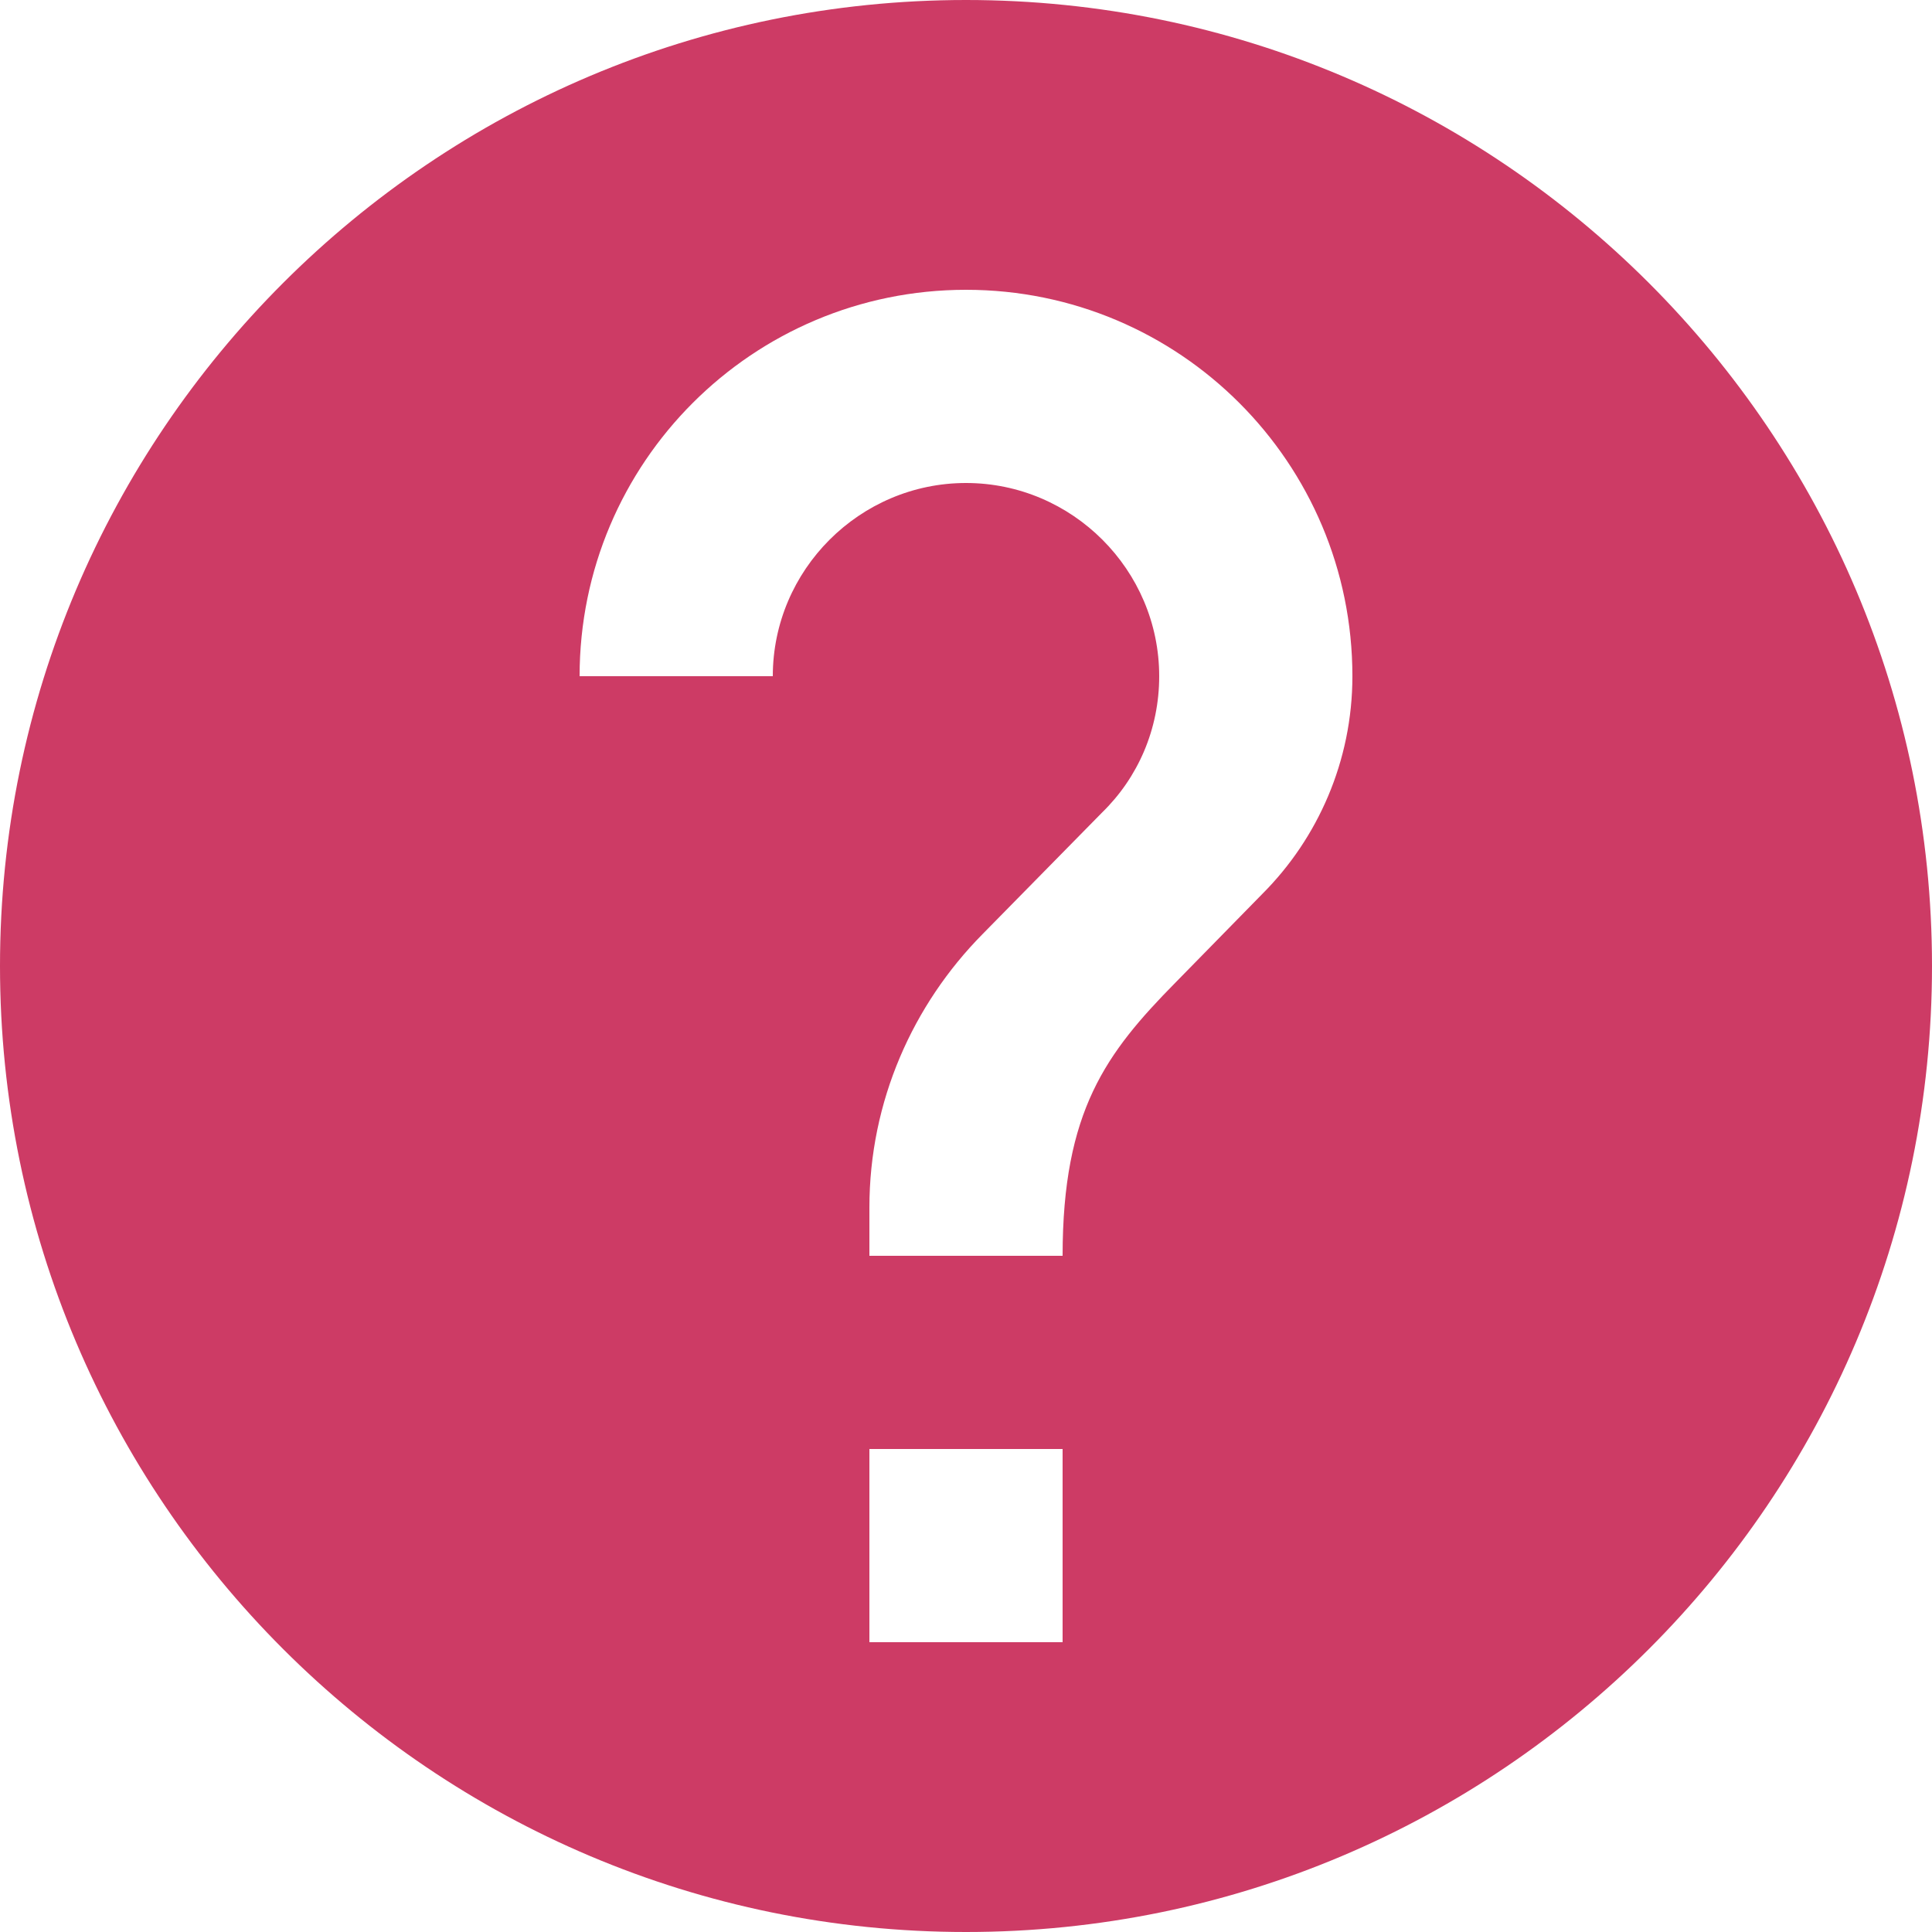 <svg width="15" height="15" viewBox="0 0 15 15" fill="none" xmlns="http://www.w3.org/2000/svg">
<path d="M7.5 0C3.36 0 0 3.36 0 7.5C0 11.64 3.36 15 7.5 15C11.64 15 15 11.64 15 7.5C15 3.36 11.64 0 7.5 0ZM8.25 12.75H6.75V11.25H8.25V12.75ZM9.803 6.938L9.127 7.628C8.588 8.175 8.25 8.625 8.25 9.75H6.75V9.375C6.75 8.55 7.088 7.8 7.628 7.253L8.557 6.308C8.835 6.037 9 5.662 9 5.25C9 4.425 8.325 3.75 7.5 3.75C6.675 3.75 6 4.425 6 5.25H4.5C4.5 3.592 5.843 2.25 7.5 2.25C9.158 2.25 10.5 3.592 10.5 5.25C10.5 5.91 10.23 6.51 9.803 6.938Z" fill="#CD3B65"/>
</svg>
